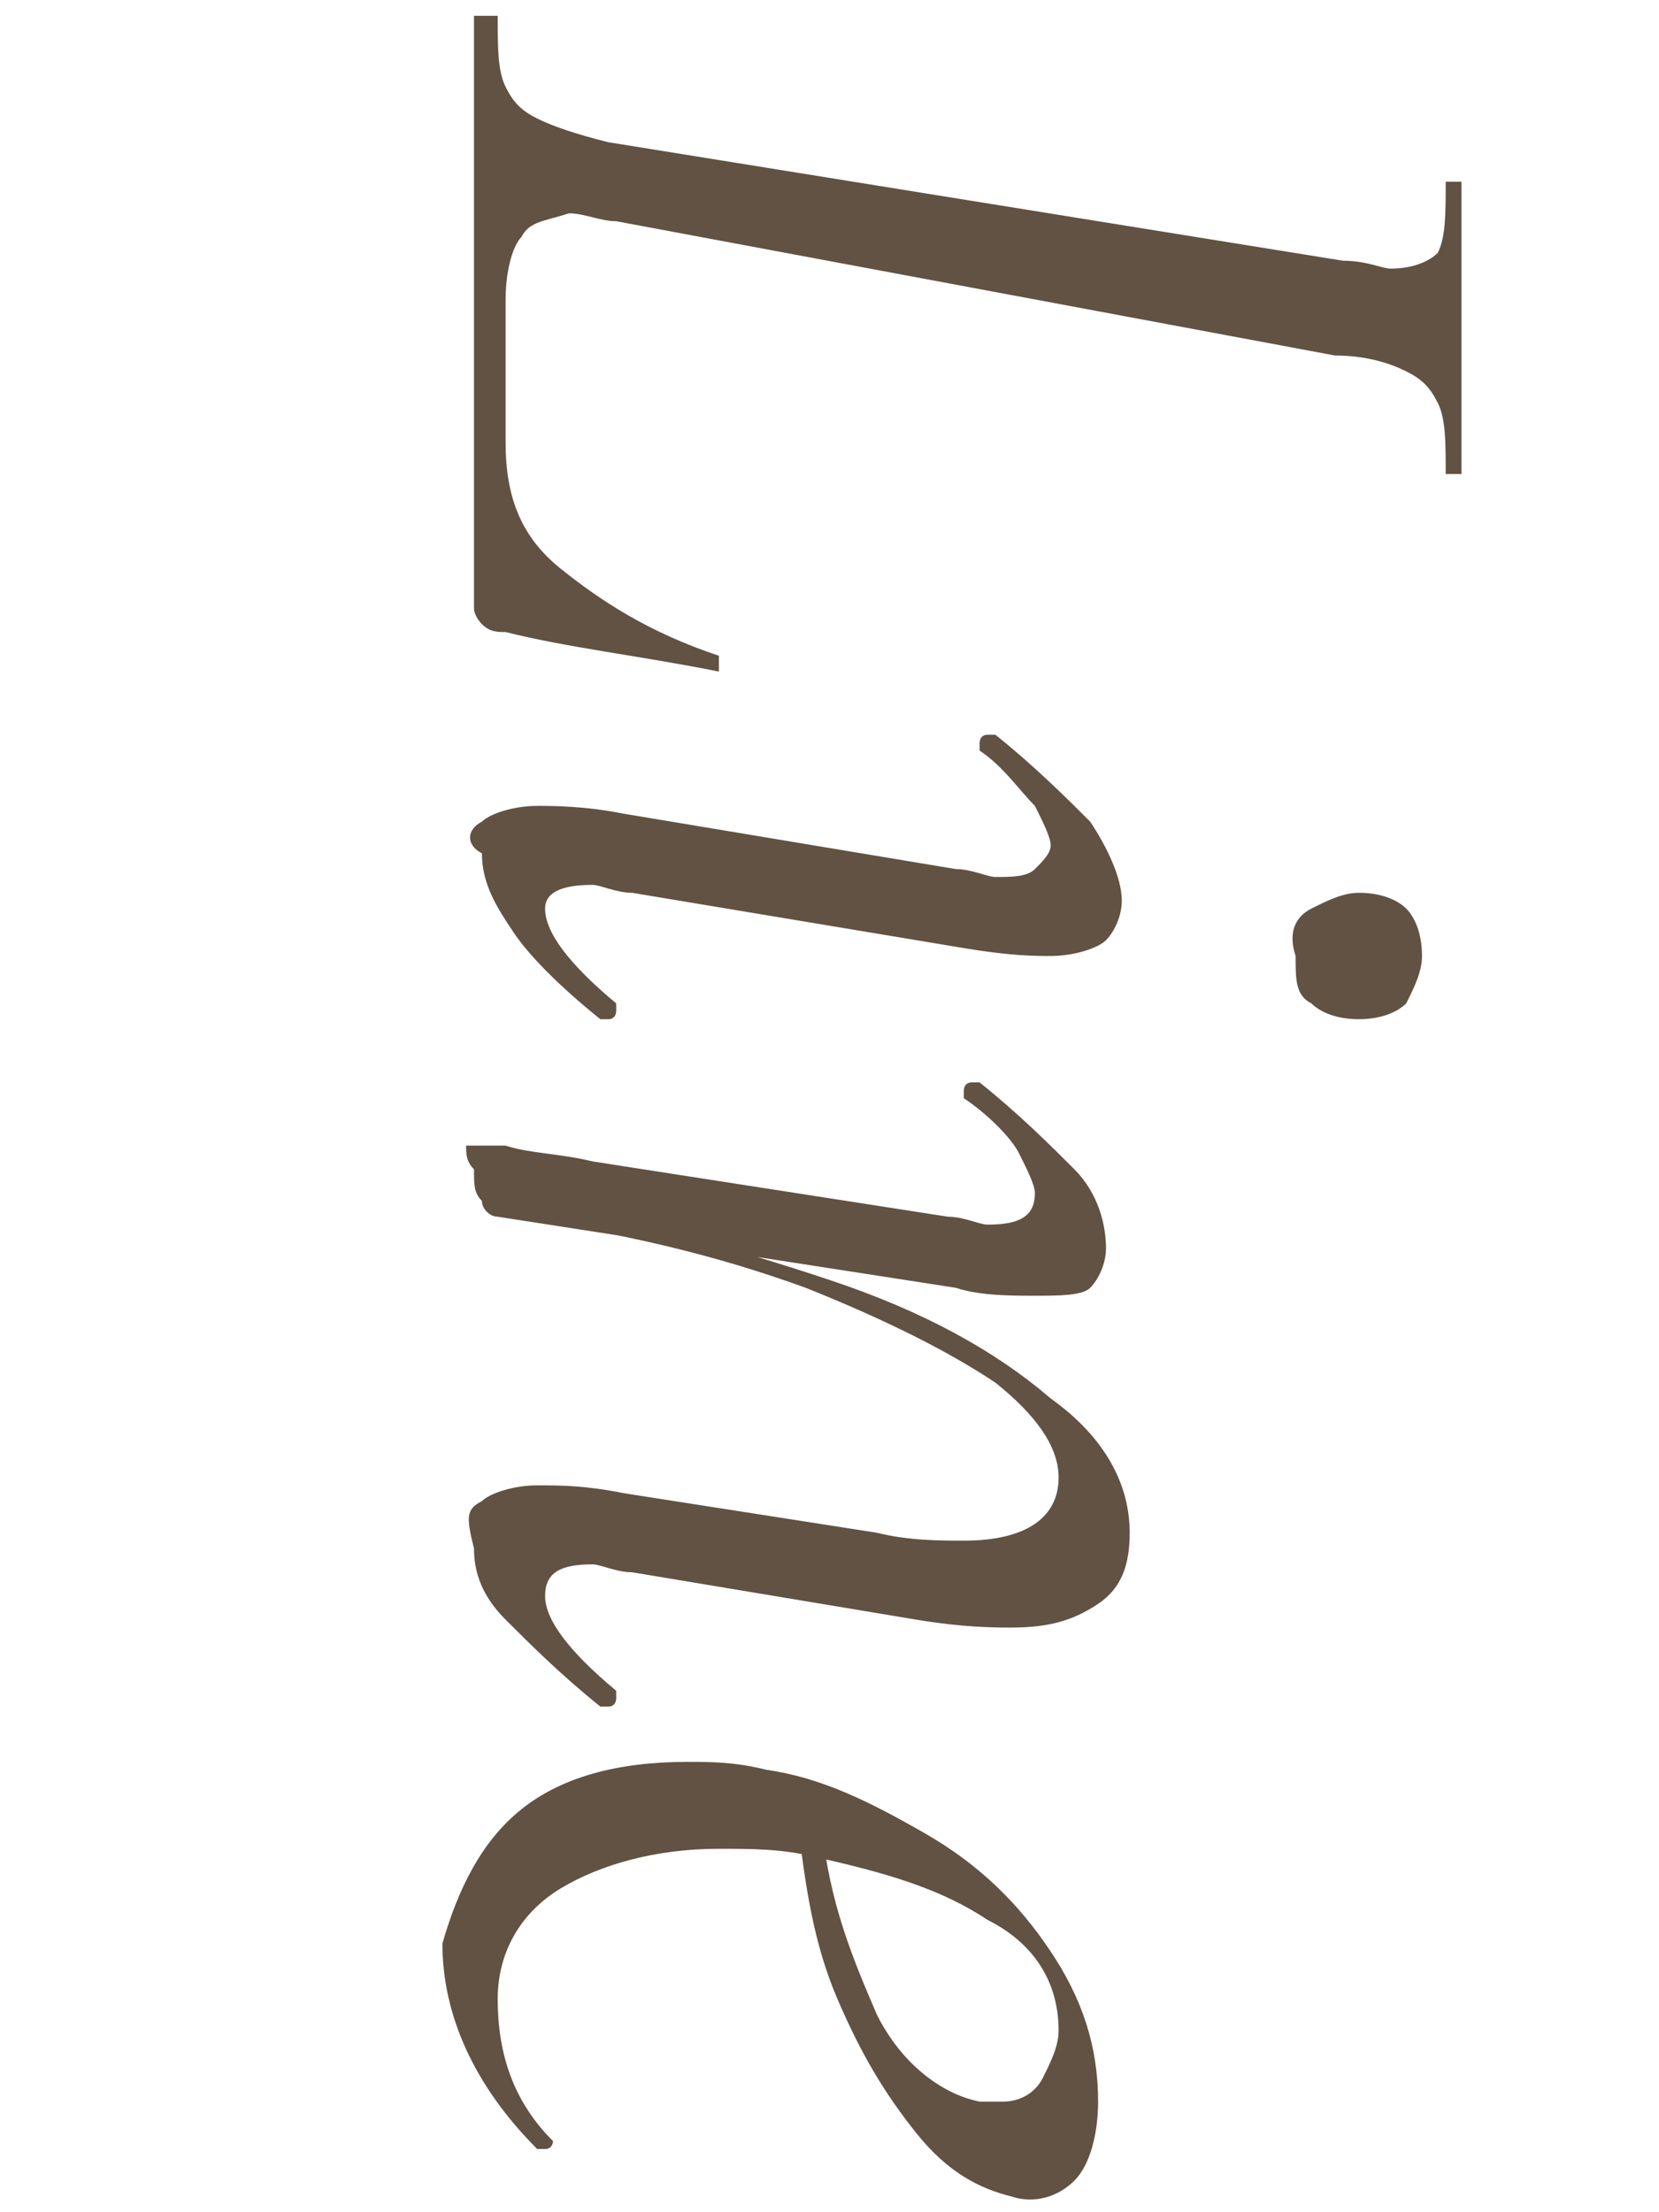 <?xml version="1.0" encoding="utf-8"?>
<!-- Generator: Adobe Illustrator 25.4.1, SVG Export Plug-In . SVG Version: 6.00 Build 0)  -->
<svg version="1.1" id="レイヤー_1" xmlns="http://www.w3.org/2000/svg" xmlns:xlink="http://www.w3.org/1999/xlink" x="0px"
	 y="0px" viewBox="0 0 21 28" style="enable-background:new 0 0 21 28;" xml:space="preserve">
<style type="text/css">
	.st0{fill:#615243;}
</style>
<g>
	<path class="st0" d="M6.2,0.2c0.1,0,0.1,0,0.1,0c0,0.4,0,0.7,0.1,0.9c0.1,0.2,0.2,0.3,0.4,0.4C7,1.6,7.3,1.7,7.7,1.8l9.3,1.5
		c0.3,0,0.5,0.1,0.6,0.1c0.3,0,0.5-0.1,0.6-0.2c0.1-0.2,0.1-0.5,0.1-0.9c0,0,0,0,0.1,0s0.1,0,0.1,0l0,0.8c0,0.4,0,0.8,0,1
		c0,0.3,0,0.6,0,1.1l0,0.8c0,0,0,0-0.1,0s-0.1,0-0.1,0c0-0.4,0-0.7-0.1-0.9c-0.1-0.2-0.2-0.3-0.4-0.4c-0.2-0.1-0.5-0.2-0.9-0.2
		L7.8,2.8c-0.2,0-0.4-0.1-0.6-0.1C6.9,2.8,6.7,2.8,6.6,3C6.5,3.1,6.4,3.4,6.4,3.8v1.8c0,0.7,0.2,1.2,0.7,1.6s1.1,0.8,2,1.1
		c0,0,0,0,0,0.1c0,0,0,0.1,0,0.1c0,0,0,0,0,0C8.1,8.3,7.2,8.2,6.4,8C6.3,8,6.2,8,6.1,7.9c0,0-0.1-0.1-0.1-0.2V0.2
		C6.1,0.2,6.1,0.2,6.2,0.2z"/>
	<path class="st0" d="M6.1,10.4c0.1-0.1,0.4-0.2,0.7-0.2c0.2,0,0.6,0,1.1,0.1l4.2,0.7c0.2,0,0.4,0.1,0.5,0.1c0.2,0,0.4,0,0.5-0.1
		s0.2-0.2,0.2-0.3c0-0.1-0.1-0.3-0.2-0.5c-0.2-0.2-0.4-0.5-0.7-0.7c0,0,0,0,0-0.1c0,0,0-0.1,0.1-0.1c0,0,0.1,0,0.1,0
		c0.5,0.4,0.9,0.8,1.2,1.1c0.2,0.3,0.4,0.7,0.4,1c0,0.2-0.1,0.4-0.2,0.5c-0.1,0.1-0.4,0.2-0.7,0.2c-0.2,0-0.5,0-1.1-0.1l-4.2-0.7
		c-0.2,0-0.4-0.1-0.5-0.1c-0.4,0-0.6,0.1-0.6,0.3c0,0.3,0.3,0.7,0.9,1.2c0,0,0,0,0,0.1c0,0,0,0.1-0.1,0.1c0,0-0.1,0-0.1,0
		c-0.5-0.4-0.9-0.8-1.1-1.1c-0.2-0.3-0.4-0.6-0.4-1C5.9,10.7,5.9,10.5,6.1,10.4z M16.6,11.5c0.2-0.1,0.4-0.2,0.6-0.2
		c0.3,0,0.5,0.1,0.6,0.2c0.1,0.1,0.2,0.3,0.2,0.6c0,0.2-0.1,0.4-0.2,0.6c-0.1,0.1-0.3,0.2-0.6,0.2c-0.3,0-0.5-0.1-0.6-0.2
		c-0.2-0.1-0.2-0.3-0.2-0.6C16.3,11.8,16.4,11.6,16.6,11.5z"/>
	<path class="st0" d="M6.1,19c0.1-0.1,0.4-0.2,0.7-0.2c0.3,0,0.6,0,1.1,0.1l3.2,0.5c0.4,0.1,0.8,0.1,1.1,0.1c0.8,0,1.2-0.3,1.2-0.8
		c0-0.4-0.3-0.8-0.8-1.2c-0.6-0.4-1.4-0.8-2.4-1.2c-1.1-0.4-2.3-0.7-3.8-0.9l0-0.2c1.5,0.2,2.9,0.6,4.1,1c1.2,0.4,2.1,0.9,2.8,1.5
		c0.7,0.5,1,1.1,1,1.7c0,0.4-0.1,0.7-0.4,0.9s-0.6,0.3-1.1,0.3c-0.2,0-0.6,0-1.2-0.1l-3.6-0.6c-0.2,0-0.4-0.1-0.5-0.1
		c-0.4,0-0.6,0.1-0.6,0.4c0,0.3,0.3,0.7,0.9,1.2c0,0,0,0,0,0.1c0,0,0,0.1-0.1,0.1s-0.1,0-0.1,0c-0.5-0.4-0.9-0.8-1.2-1.1
		c-0.3-0.3-0.4-0.6-0.4-0.9C5.9,19.2,5.9,19.1,6.1,19z M5.9,14.5C5.9,14.5,6,14.5,5.9,14.5l0.5,0c0.3,0.1,0.7,0.1,1.1,0.2l4.5,0.7
		c0.2,0,0.4,0.1,0.5,0.1c0.4,0,0.6-0.1,0.6-0.4c0-0.1-0.1-0.3-0.2-0.5s-0.4-0.5-0.7-0.7c0,0,0,0,0-0.1c0,0,0-0.1,0.1-0.1
		c0,0,0.1,0,0.1,0c0.5,0.4,0.9,0.8,1.2,1.1c0.3,0.3,0.4,0.7,0.4,1c0,0.2-0.1,0.4-0.2,0.5c-0.1,0.1-0.4,0.1-0.7,0.1
		c-0.3,0-0.7,0-1-0.1l-5.8-0.9c-0.1,0-0.2-0.1-0.2-0.2c-0.1-0.1-0.1-0.2-0.1-0.4C5.9,14.7,5.9,14.6,5.9,14.5z"/>
	<path class="st0" d="M6.6,22.9c0.5-0.4,1.2-0.6,2.1-0.6c0.3,0,0.6,0,1,0.1c0.7,0.1,1.3,0.4,2,0.8s1.2,0.9,1.6,1.5
		c0.4,0.6,0.6,1.2,0.6,1.9c0,0.4-0.1,0.8-0.3,1c-0.2,0.2-0.5,0.3-0.8,0.2c-0.4-0.1-0.8-0.3-1.2-0.8c-0.4-0.5-0.7-1-1-1.7
		c-0.3-0.7-0.4-1.4-0.5-2.2l0.3,0c0.1,1,0.4,1.7,0.7,2.4c0.3,0.6,0.8,1,1.3,1.1c0.1,0,0.2,0,0.3,0c0.2,0,0.4-0.1,0.5-0.3
		s0.2-0.4,0.2-0.6c0-0.6-0.3-1.1-0.9-1.4c-0.6-0.4-1.3-0.6-2.2-0.8c-0.4-0.1-0.8-0.1-1.2-0.1c-0.8,0-1.5,0.2-2,0.5s-0.8,0.8-0.8,1.4
		c0,0.7,0.2,1.3,0.7,1.8v0c0,0,0,0.1-0.1,0.1c0,0-0.1,0-0.1,0c-0.8-0.8-1.2-1.7-1.2-2.6C5.8,23.9,6.1,23.3,6.6,22.9z"/>
</g>
</svg>
